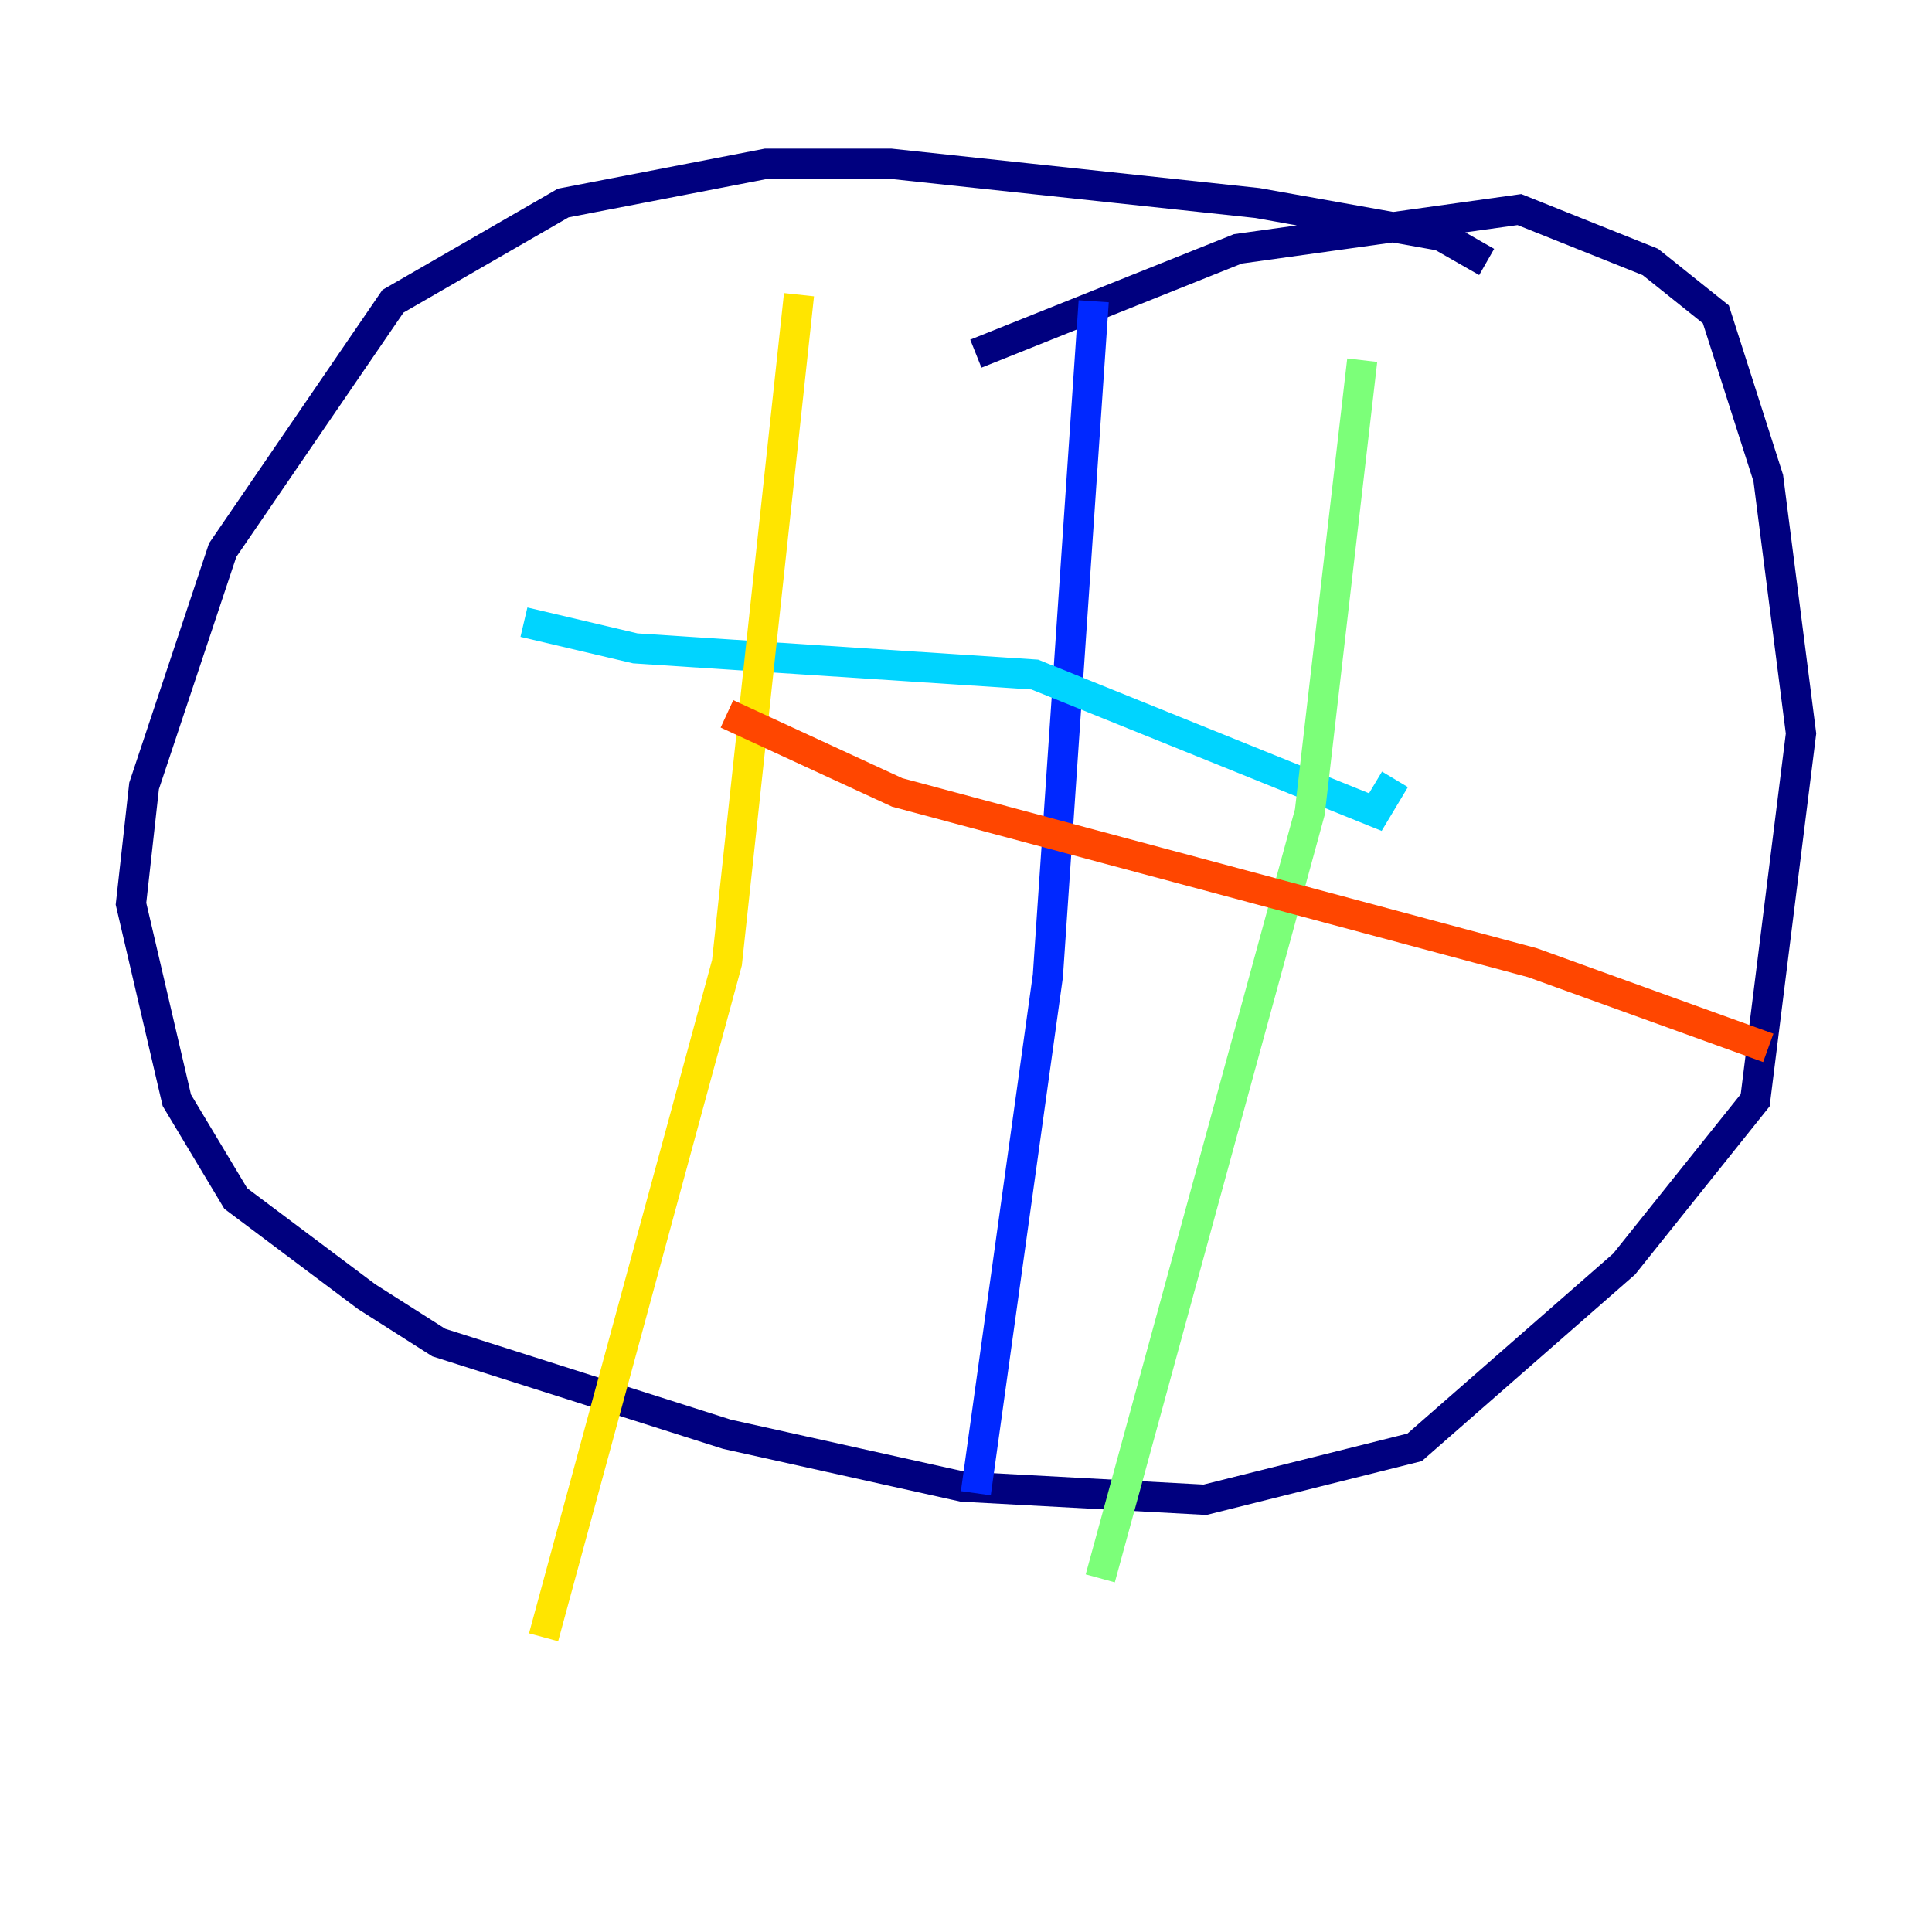 <?xml version="1.0" encoding="utf-8" ?>
<svg baseProfile="tiny" height="128" version="1.2" viewBox="0,0,128,128" width="128" xmlns="http://www.w3.org/2000/svg" xmlns:ev="http://www.w3.org/2001/xml-events" xmlns:xlink="http://www.w3.org/1999/xlink"><defs /><polyline fill="none" points="98.495,17.356 95.458,15.62 83.308,13.451 59.01,10.848 50.766,10.848 37.315,13.451 26.034,19.959 14.752,36.447 9.546,52.068 8.678,59.878 11.715,72.895 15.62,79.403 24.298,85.912 29.071,88.949 48.163,95.024 63.783,98.495 79.837,99.363 93.722,95.891 107.607,83.742 116.285,72.895 119.322,48.597 117.153,31.675 113.681,20.827 109.342,17.356 100.664,13.885 82.007,16.488 64.651,23.43" stroke="#00007f" stroke-width="2" /><polyline fill="none" points="72.461,19.959 69.424,64.651 64.651,98.929" stroke="#0028ff" stroke-width="2" /><polyline fill="none" points="34.712,41.22 42.088,42.956 68.556,44.691 91.119,53.803 92.42,51.634" stroke="#00d4ff" stroke-width="2" /><polyline fill="none" points="90.251,23.864 86.78,53.803 72.895,104.57" stroke="#7cff79" stroke-width="2" /><polyline fill="none" points="52.936,19.525 48.163,63.783 36.014,108.475" stroke="#ffe500" stroke-width="2" /><polyline fill="none" points="48.163,47.295 59.444,52.502 101.532,63.783 117.153,69.424" stroke="#ff4600" stroke-width="2" /><polyline fill="none" points="94.156,8.678 94.156,8.678" stroke="#7f0000" stroke-width="2" /></svg>